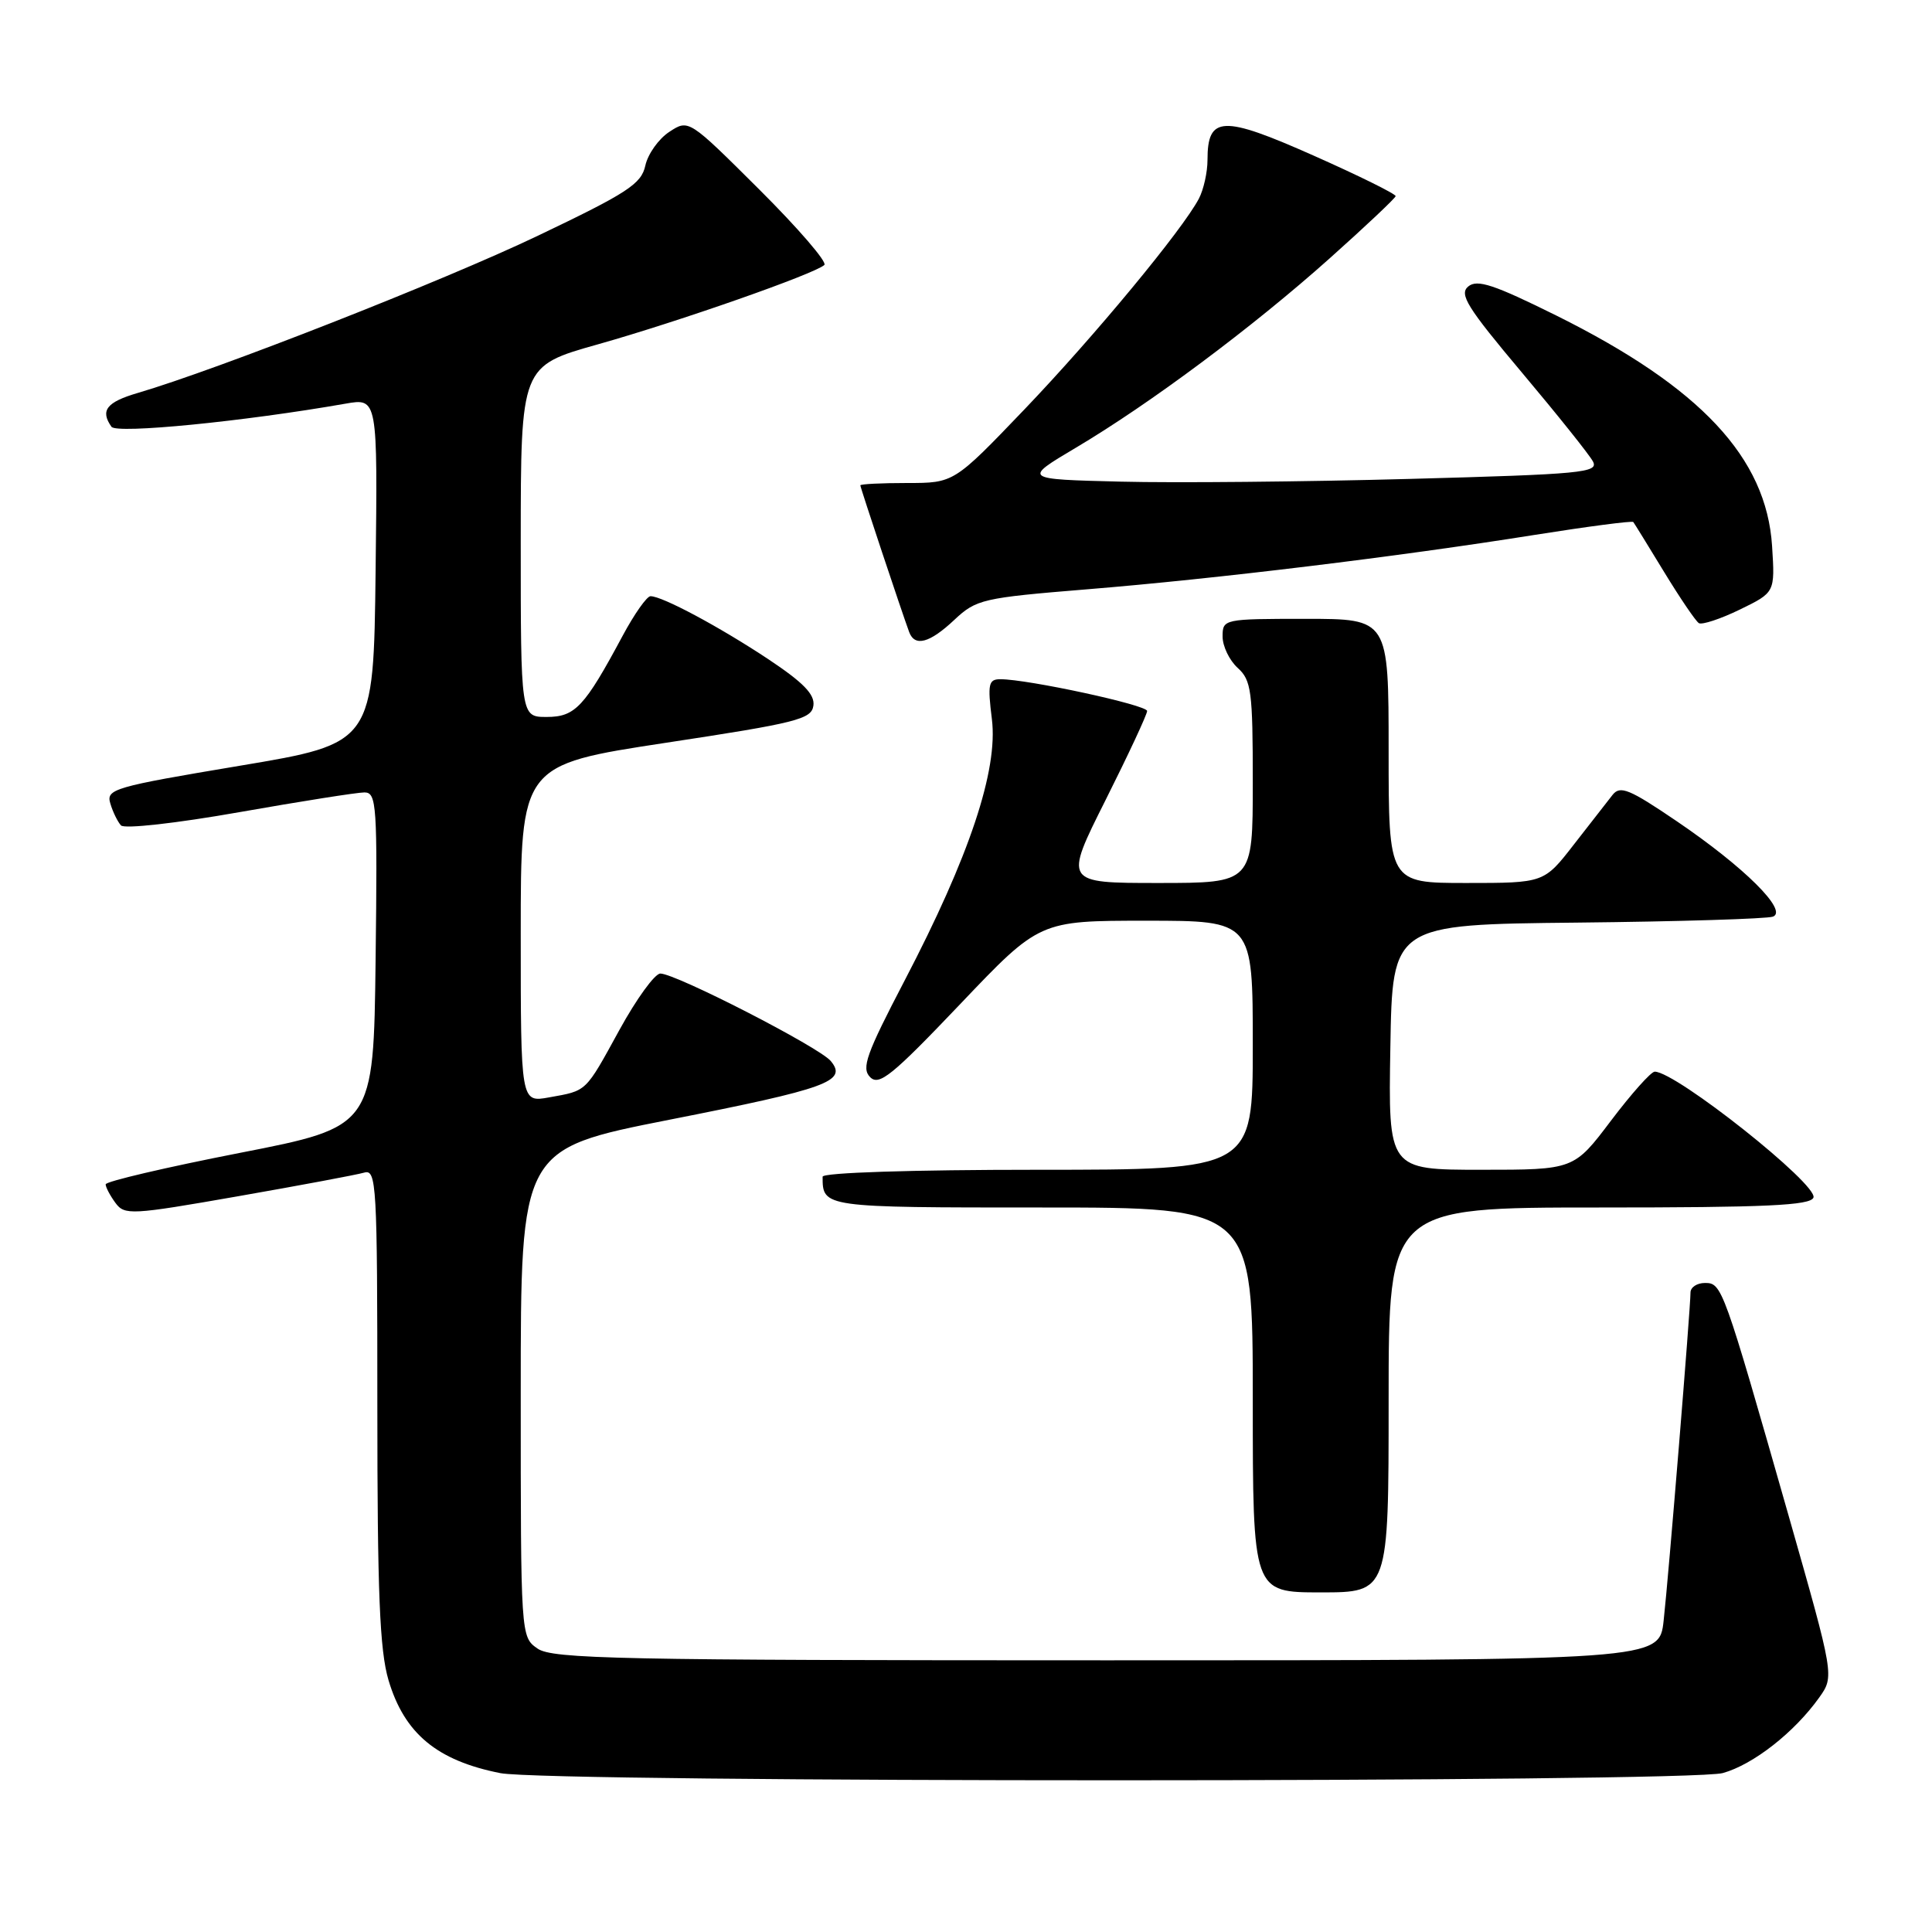 <?xml version="1.0" encoding="UTF-8" standalone="no"?>
<!DOCTYPE svg PUBLIC "-//W3C//DTD SVG 1.1//EN" "http://www.w3.org/Graphics/SVG/1.1/DTD/svg11.dtd" >
<svg xmlns="http://www.w3.org/2000/svg" xmlns:xlink="http://www.w3.org/1999/xlink" version="1.1" viewBox="0 0 256 256">
 <g >
 <path fill="currentColor"
d=" M 228.28 234.94 C 232.31 233.82 237.76 229.55 241.05 224.94 C 243.06 222.11 243.06 222.11 236.99 200.80 C 228.33 170.45 228.17 170.00 225.92 170.00 C 224.86 170.00 224.00 170.57 224.00 171.27 C 224.00 173.34 221.08 209.06 220.44 214.75 C 219.86 220.00 219.86 220.00 146.65 220.00 C 82.01 220.00 73.18 219.82 71.22 218.44 C 69.00 216.89 69.00 216.83 69.00 184.57 C 69.00 152.26 69.00 152.26 88.65 148.38 C 109.71 144.23 112.31 143.28 110.08 140.59 C 108.56 138.76 89.54 129.00 87.50 129.00 C 86.77 129.00 84.34 132.35 82.10 136.43 C 77.50 144.81 77.83 144.50 72.75 145.41 C 69.00 146.09 69.00 146.09 69.00 123.72 C 69.00 101.35 69.00 101.35 88.25 98.42 C 105.59 95.79 107.53 95.30 107.78 93.50 C 107.99 92.01 106.44 90.43 101.78 87.33 C 95.32 83.05 87.76 79.00 86.20 79.00 C 85.71 79.00 84.05 81.36 82.50 84.25 C 77.44 93.69 76.21 95.00 72.43 95.00 C 69.00 95.00 69.00 95.00 69.00 71.75 C 69.01 48.50 69.01 48.50 79.25 45.62 C 89.92 42.61 107.96 36.29 109.23 35.11 C 109.64 34.74 105.76 30.24 100.61 25.11 C 91.25 15.79 91.25 15.79 88.69 17.47 C 87.28 18.39 85.85 20.40 85.51 21.94 C 84.98 24.38 83.16 25.56 71.20 31.27 C 58.74 37.22 28.79 48.98 18.25 52.07 C 14.12 53.28 13.25 54.39 14.77 56.55 C 15.44 57.51 32.32 55.85 45.77 53.49 C 50.04 52.74 50.04 52.74 49.77 75.62 C 49.50 98.50 49.50 98.50 31.75 101.47 C 15.02 104.27 14.04 104.56 14.62 106.47 C 14.95 107.59 15.59 108.89 16.03 109.37 C 16.48 109.86 23.36 109.09 31.69 107.62 C 39.86 106.18 47.33 105.00 48.29 105.00 C 49.91 105.00 50.02 106.64 49.77 127.15 C 49.50 149.30 49.50 149.30 31.75 152.77 C 21.99 154.68 14.00 156.55 14.00 156.93 C 14.00 157.31 14.58 158.41 15.29 159.38 C 16.51 161.04 17.33 161.00 31.54 158.51 C 39.77 157.07 47.29 155.66 48.25 155.38 C 49.89 154.90 50.00 156.83 50.00 186.25 C 50.00 211.07 50.31 218.68 51.48 222.63 C 53.58 229.70 57.90 233.29 66.30 234.95 C 72.71 236.22 223.71 236.21 228.28 234.94 Z  M 184.00 185.50 C 184.00 160.00 184.00 160.00 211.89 160.00 C 233.97 160.00 239.89 159.73 240.29 158.69 C 240.95 156.98 222.07 142.00 219.26 142.00 C 218.77 142.00 216.16 144.93 213.46 148.50 C 208.55 155.00 208.55 155.00 196.25 155.00 C 183.95 155.00 183.95 155.00 184.23 138.75 C 184.50 122.50 184.50 122.50 209.00 122.25 C 222.47 122.11 234.14 121.75 234.92 121.46 C 236.97 120.70 231.14 114.90 222.17 108.81 C 215.88 104.54 214.68 104.05 213.67 105.33 C 213.03 106.15 210.72 109.12 208.54 111.91 C 204.59 117.00 204.59 117.00 194.29 117.00 C 184.00 117.00 184.00 117.00 184.00 99.50 C 184.00 82.00 184.00 82.00 173.00 82.00 C 162.13 82.00 162.00 82.03 162.00 84.35 C 162.00 85.63 162.90 87.50 164.00 88.50 C 165.81 90.14 166.00 91.58 166.00 103.65 C 166.00 117.00 166.00 117.00 153.49 117.00 C 140.98 117.00 140.98 117.00 146.49 106.02 C 149.52 99.98 152.00 94.66 152.00 94.21 C 152.00 93.42 136.20 90.00 132.55 90.00 C 130.98 90.00 130.85 90.64 131.43 95.29 C 132.27 102.04 128.46 113.46 119.87 129.92 C 114.78 139.68 114.11 141.54 115.30 142.73 C 116.49 143.92 118.22 142.51 127.22 133.06 C 137.74 122.00 137.74 122.00 151.87 122.00 C 166.00 122.00 166.00 122.00 166.00 138.50 C 166.00 155.00 166.00 155.00 137.50 155.00 C 120.86 155.00 109.00 155.38 109.00 155.92 C 109.00 160.00 109.01 160.00 138.11 160.00 C 166.00 160.00 166.00 160.00 166.00 185.50 C 166.00 211.00 166.00 211.00 175.00 211.00 C 184.00 211.00 184.00 211.00 184.00 185.50 Z  M 126.45 82.14 C 129.36 79.41 130.18 79.22 144.00 78.09 C 161.11 76.70 185.42 73.74 203.33 70.88 C 210.39 69.76 216.28 68.99 216.42 69.17 C 216.56 69.35 218.40 72.33 220.51 75.80 C 222.62 79.26 224.69 82.31 225.11 82.57 C 225.53 82.82 227.97 82.02 230.54 80.77 C 235.20 78.50 235.20 78.50 234.81 72.36 C 234.06 60.64 225.34 51.32 206.26 41.83 C 197.95 37.71 195.74 36.97 194.55 37.96 C 193.31 38.98 194.41 40.74 201.64 49.34 C 206.34 54.93 210.59 60.24 211.07 61.14 C 211.87 62.63 209.66 62.84 186.73 63.46 C 172.85 63.84 155.66 64.00 148.52 63.82 C 135.53 63.50 135.53 63.50 142.55 59.33 C 152.36 53.51 165.96 43.37 176.18 34.24 C 180.95 29.98 184.88 26.27 184.93 25.99 C 184.97 25.71 180.06 23.28 174.02 20.60 C 161.98 15.25 160.00 15.33 160.00 21.19 C 160.00 22.81 159.49 25.11 158.86 26.32 C 156.68 30.46 145.04 44.53 135.74 54.25 C 126.40 64.00 126.40 64.00 120.20 64.00 C 116.79 64.00 114.00 64.14 114.00 64.31 C 114.00 64.61 119.50 81.12 120.47 83.75 C 121.21 85.74 123.17 85.22 126.45 82.14 Z "/>
</g>
</svg>